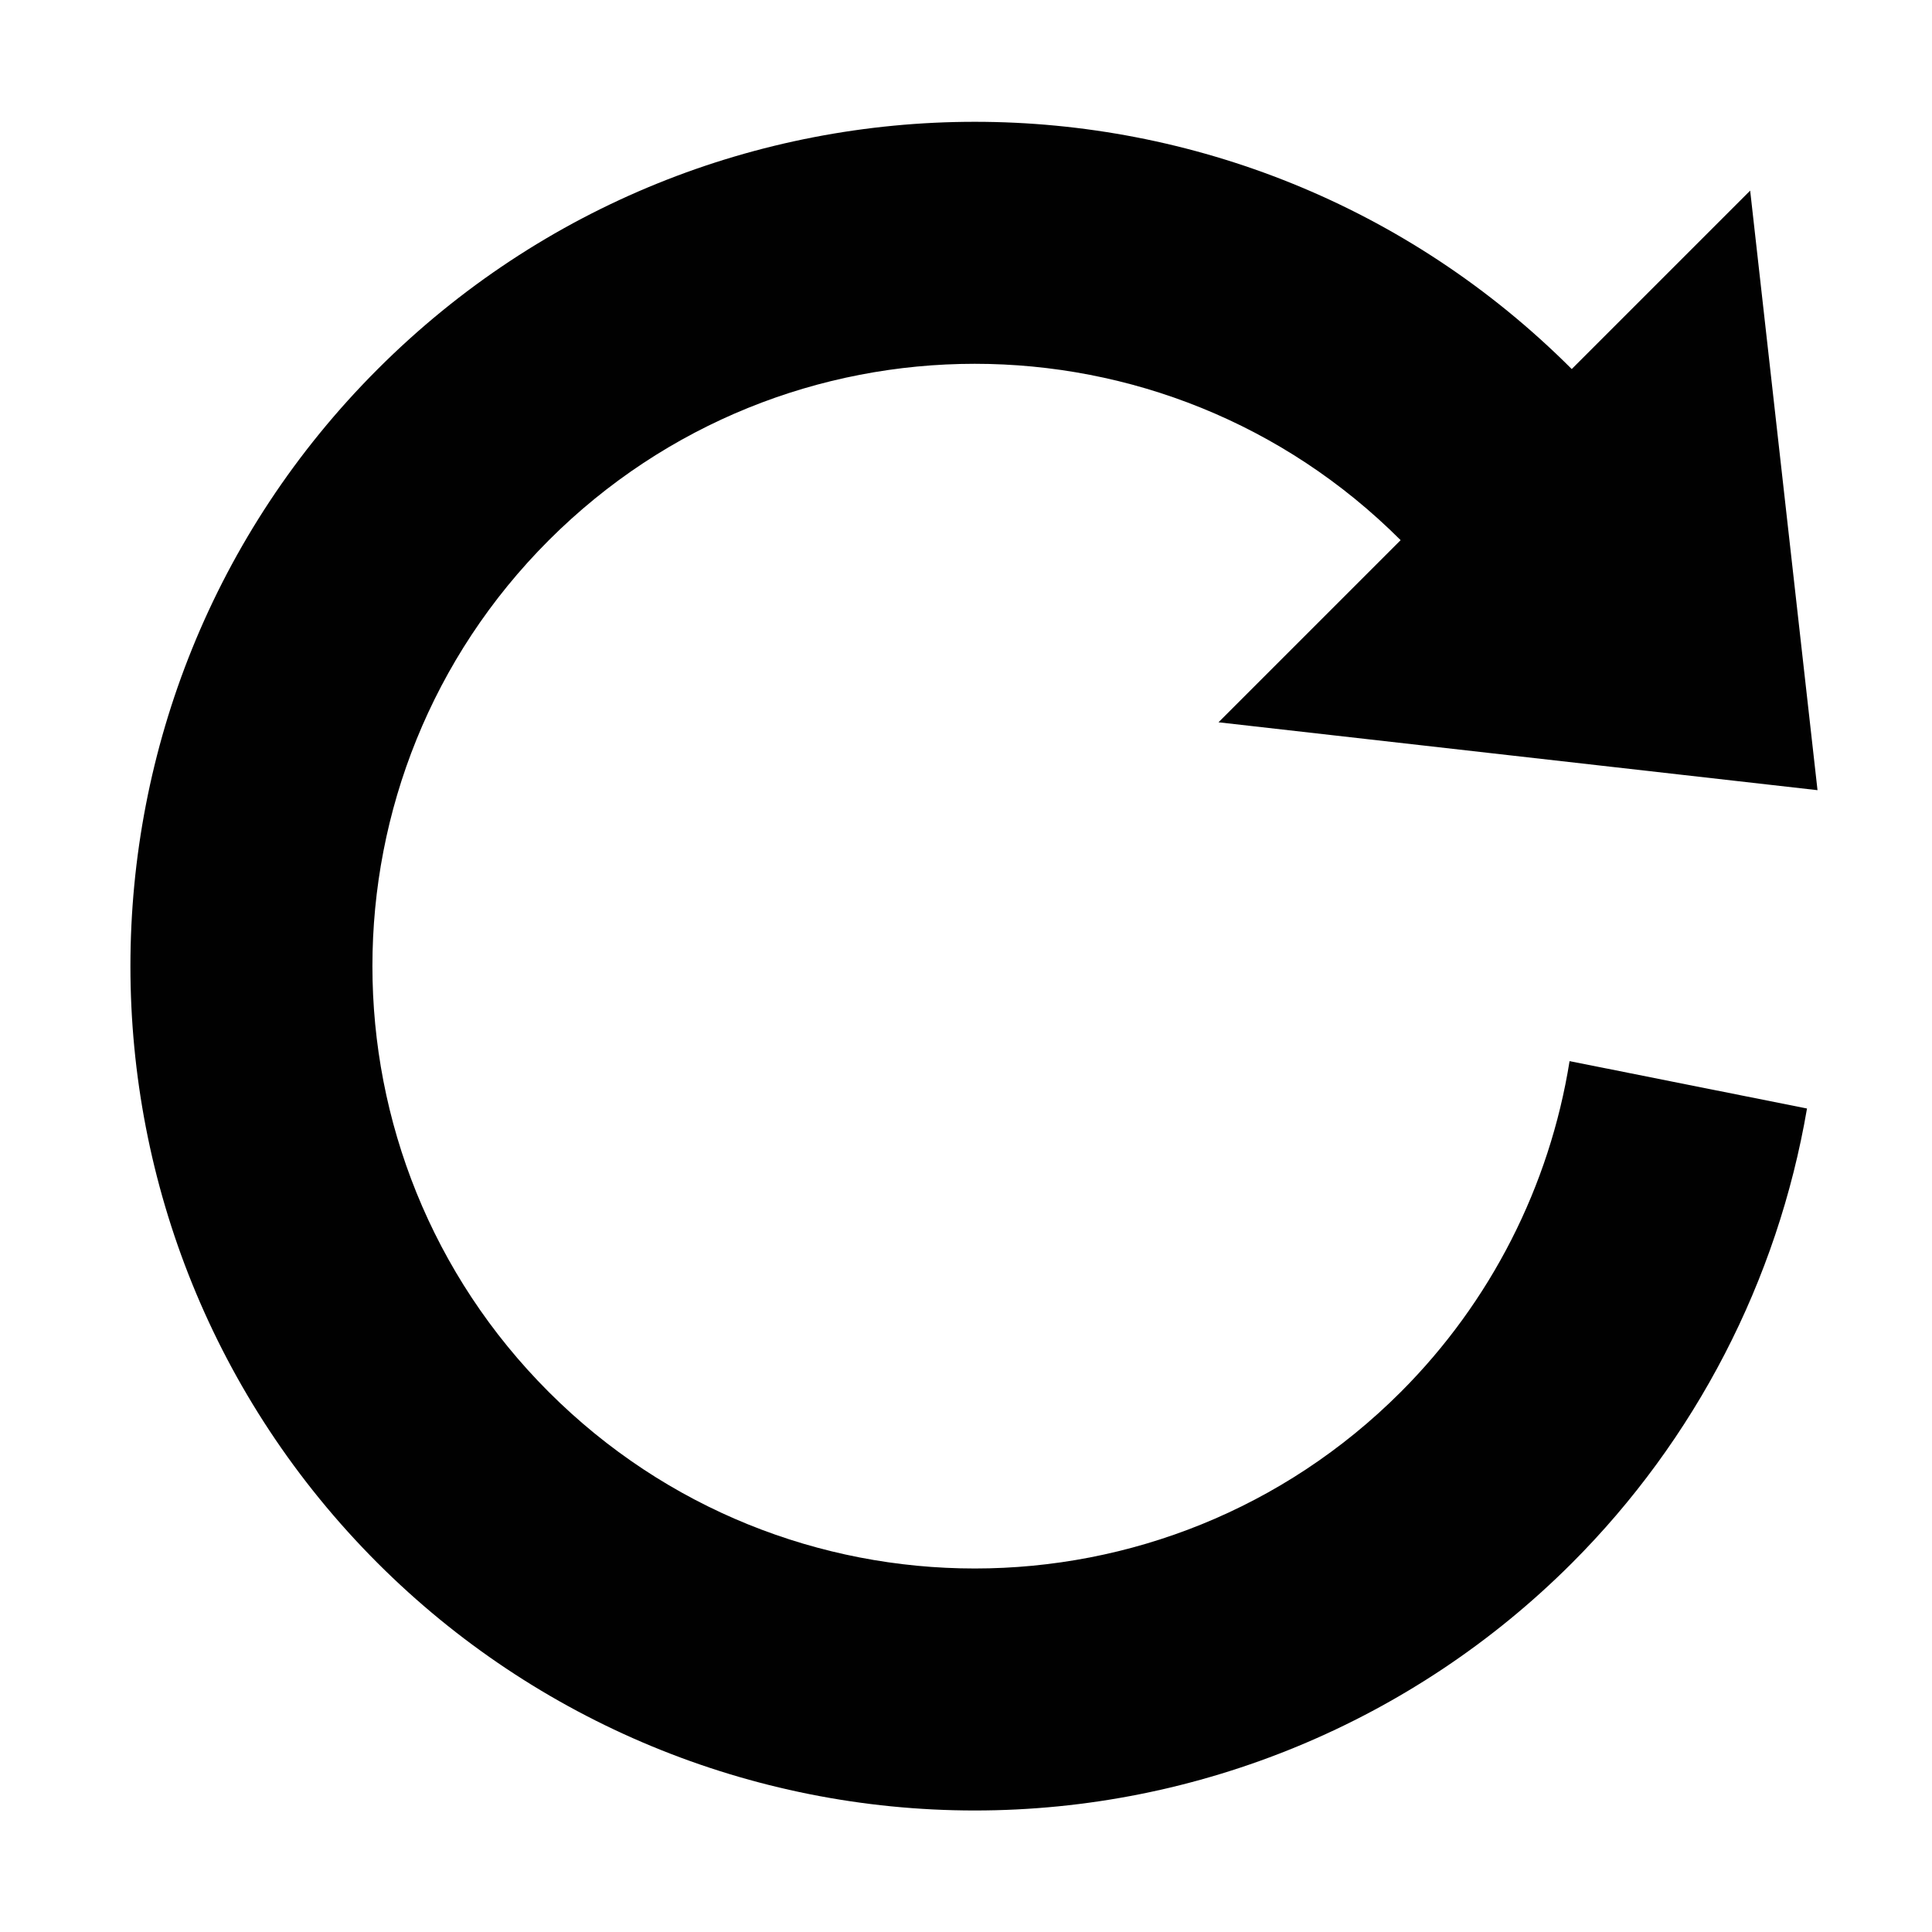 <?xml version="1.0" encoding="UTF-8" standalone="no"?>
<svg
   xmlns:dc="http://purl.org/dc/elements/1.1/"
   xmlns:cc="http://creativecommons.org/ns#"
   xmlns:rdf="http://www.w3.org/1999/02/22-rdf-syntax-ns#"
   xmlns:svg="http://www.w3.org/2000/svg"
   xmlns="http://www.w3.org/2000/svg"
   xmlns:sodipodi="http://sodipodi.sourceforge.net/DTD/sodipodi-0.dtd"
   xmlns:inkscape="http://www.inkscape.org/namespaces/inkscape"
   width="200mm"
   height="200mm"
   viewBox="0 0 708.661 708.661"
   id="svg2"
   version="1.1"
   inkscape:version="1.0.2 (e86c870879, 2021-01-15)"
   sodipodi:docname="reset.svg">
  <defs
     id="defs4" />
  <sodipodi:namedview
     id="base"
     pagecolor="#ffffff"
     bordercolor="#666666"
     borderopacity="1.0"
     inkscape:pageopacity="0.0"
     inkscape:pageshadow="2"
     inkscape:zoom="0.0875"
     inkscape:cx="-1689.3795"
     inkscape:cy="1815.2894"
     inkscape:document-units="px"
     inkscape:current-layer="layer1"
     showgrid="false"
     inkscape:snap-bbox="true"
     inkscape:bbox-paths="true"
     inkscape:snap-bbox-edge-midpoints="true"
     inkscape:bbox-nodes="true"
     inkscape:snap-bbox-midpoints="true"
     inkscape:window-width="1920"
     inkscape:window-height="1016"
     inkscape:window-x="0"
     inkscape:window-y="27"
     inkscape:window-maximized="1"
     inkscape:snap-global="false"
     inkscape:document-rotation="0" />
  <g
     inkscape:label="layer1"
     inkscape:groupmode="layer"
     id="layer1"
     transform="translate(0,-343.701)">
    <path
       id="path913"
       style="fill:#000000;fill-opacity:0.995;stroke-width:32.616"
       d="m 641.964,413.623 24.703,219.914 -219.718,-24.9 66.804,-66.804 c -86.286,-86.263 -226.163,-86.254 -312.438,0.021 -86.283,86.283 -86.283,226.176 2e-5,312.459 86.283,86.283 226.176,86.283 312.459,0 32.925,-32.925 54.606,-75.41 61.948,-121.39 l 87.092,17.378 c -10.807,63.181 -40.951,121.453 -86.274,166.778 -58.081,58.081 -136.856,90.71 -218.995,90.71 -82.139,0 -160.914,-32.63 -218.995,-90.71 -120.947,-120.948 -120.947,-317.042 0,-437.99 120.939,-120.939 317.018,-120.948 437.969,-0.021 z"
       inkscape:transform-center-x="-23.06722"
       inkscape:transform-center-y="0.10345136"
       sodipodi:nodetypes="ccccccscccscccc" />
  </g>
</svg>
